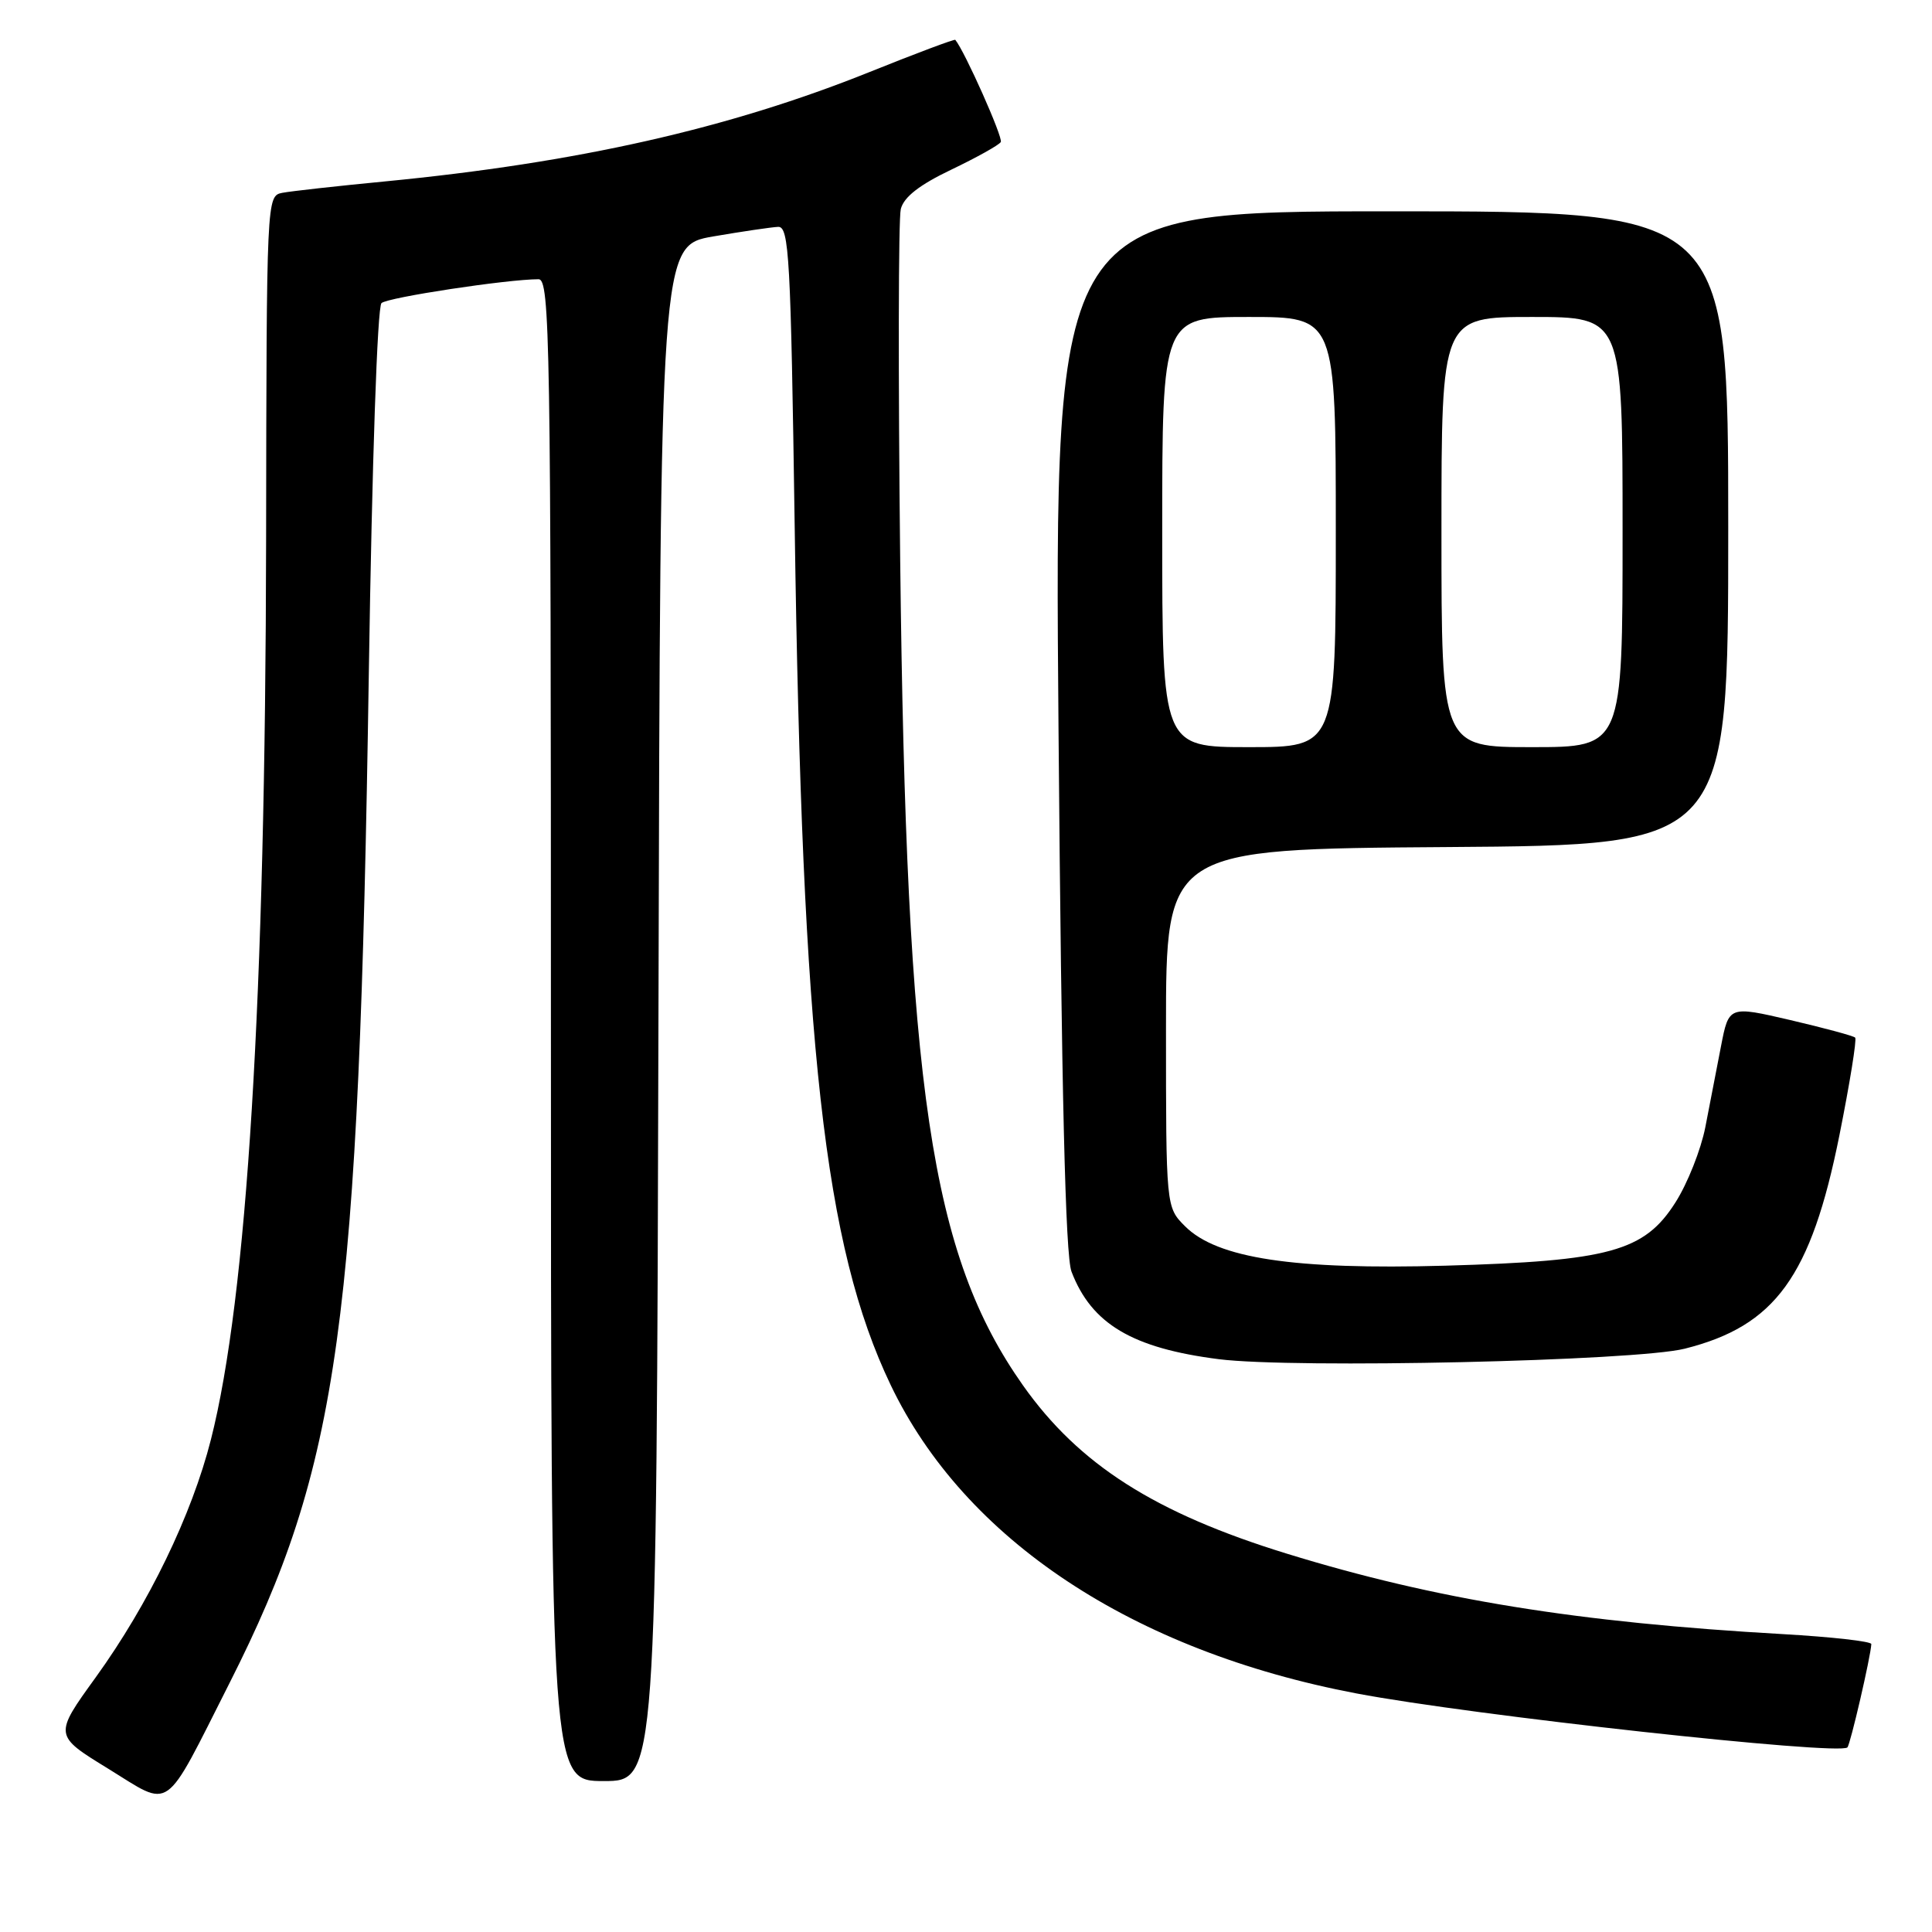 <?xml version="1.0" encoding="UTF-8" standalone="no"?>
<!DOCTYPE svg PUBLIC "-//W3C//DTD SVG 1.1//EN" "http://www.w3.org/Graphics/SVG/1.1/DTD/svg11.dtd" >
<svg xmlns="http://www.w3.org/2000/svg" xmlns:xlink="http://www.w3.org/1999/xlink" version="1.1" viewBox="0 0 256 256">
 <g >
 <path fill="currentColor"
d=" M 30.42 223.00 C 44.99 194.18 47.56 175.55 48.87 89.25 C 49.30 61.11 50.00 40.65 50.55 40.16 C 51.40 39.40 67.25 37.00 71.36 37.00 C 72.87 37.00 73.00 45.03 73.00 136.50 C 73.00 236.00 73.00 236.00 80.00 236.00 C 86.99 236.00 86.99 236.00 87.25 134.27 C 87.50 32.55 87.50 32.55 94.50 31.33 C 98.35 30.67 102.23 30.10 103.11 30.06 C 104.56 30.01 104.78 34.06 105.30 69.75 C 106.29 138.78 109.23 165.13 118.01 183.50 C 127.81 204.01 150.08 218.76 179.75 224.39 C 195.00 227.29 243.70 232.64 244.79 231.54 C 245.18 231.16 247.88 219.50 247.96 217.85 C 247.98 217.49 242.71 216.90 236.25 216.53 C 208.96 214.98 190.26 211.95 170.52 205.87 C 153.04 200.49 142.97 194.07 135.55 183.57 C 123.33 166.25 120.08 144.45 119.28 74.25 C 119.01 49.91 119.04 28.97 119.36 27.70 C 119.76 26.11 121.82 24.50 126.05 22.48 C 129.41 20.87 132.36 19.23 132.61 18.82 C 132.95 18.27 127.82 6.76 126.58 5.28 C 126.47 5.16 121.37 7.07 115.23 9.54 C 96.53 17.05 76.50 21.57 51.00 24.04 C 44.67 24.65 38.56 25.33 37.41 25.55 C 35.33 25.96 35.32 26.13 35.26 71.73 C 35.17 132.25 32.74 171.90 27.95 190.74 C 25.41 200.75 19.71 212.51 12.71 222.22 C 7.13 229.94 7.13 229.94 14.32 234.35 C 22.87 239.61 21.54 240.55 30.42 223.00 Z  M 223.23 178.71 C 235.23 175.70 239.97 169.17 243.73 150.44 C 245.11 143.54 246.05 137.72 245.82 137.49 C 245.60 137.26 241.74 136.22 237.25 135.17 C 229.08 133.27 229.08 133.27 228.04 138.64 C 227.47 141.59 226.53 146.42 225.96 149.38 C 225.38 152.33 223.61 156.81 222.01 159.32 C 217.89 165.82 213.27 167.09 191.50 167.71 C 171.43 168.27 161.28 166.74 157.03 162.49 C 154.50 159.96 154.50 159.96 154.50 136.23 C 154.50 112.50 154.50 112.50 191.75 112.24 C 229.00 111.98 229.00 111.98 229.00 69.99 C 229.00 28.00 229.00 28.00 184.35 28.00 C 139.69 28.00 139.69 28.00 140.26 96.75 C 140.66 144.89 141.17 166.40 141.98 168.50 C 144.63 175.43 150.04 178.64 161.50 180.10 C 171.49 181.36 216.67 180.35 223.23 178.71 Z  M 154.00 70.50 C 154.00 42.00 154.00 42.00 165.50 42.00 C 177.00 42.00 177.00 42.00 177.00 70.50 C 177.00 99.00 177.00 99.00 165.50 99.00 C 154.00 99.00 154.00 99.00 154.00 70.50 Z  M 191.00 70.50 C 191.00 42.00 191.00 42.00 203.00 42.00 C 215.00 42.00 215.00 42.00 215.00 70.50 C 215.00 99.00 215.00 99.00 203.00 99.00 C 191.00 99.00 191.00 99.00 191.00 70.50 Z "/>
</g>
</svg>